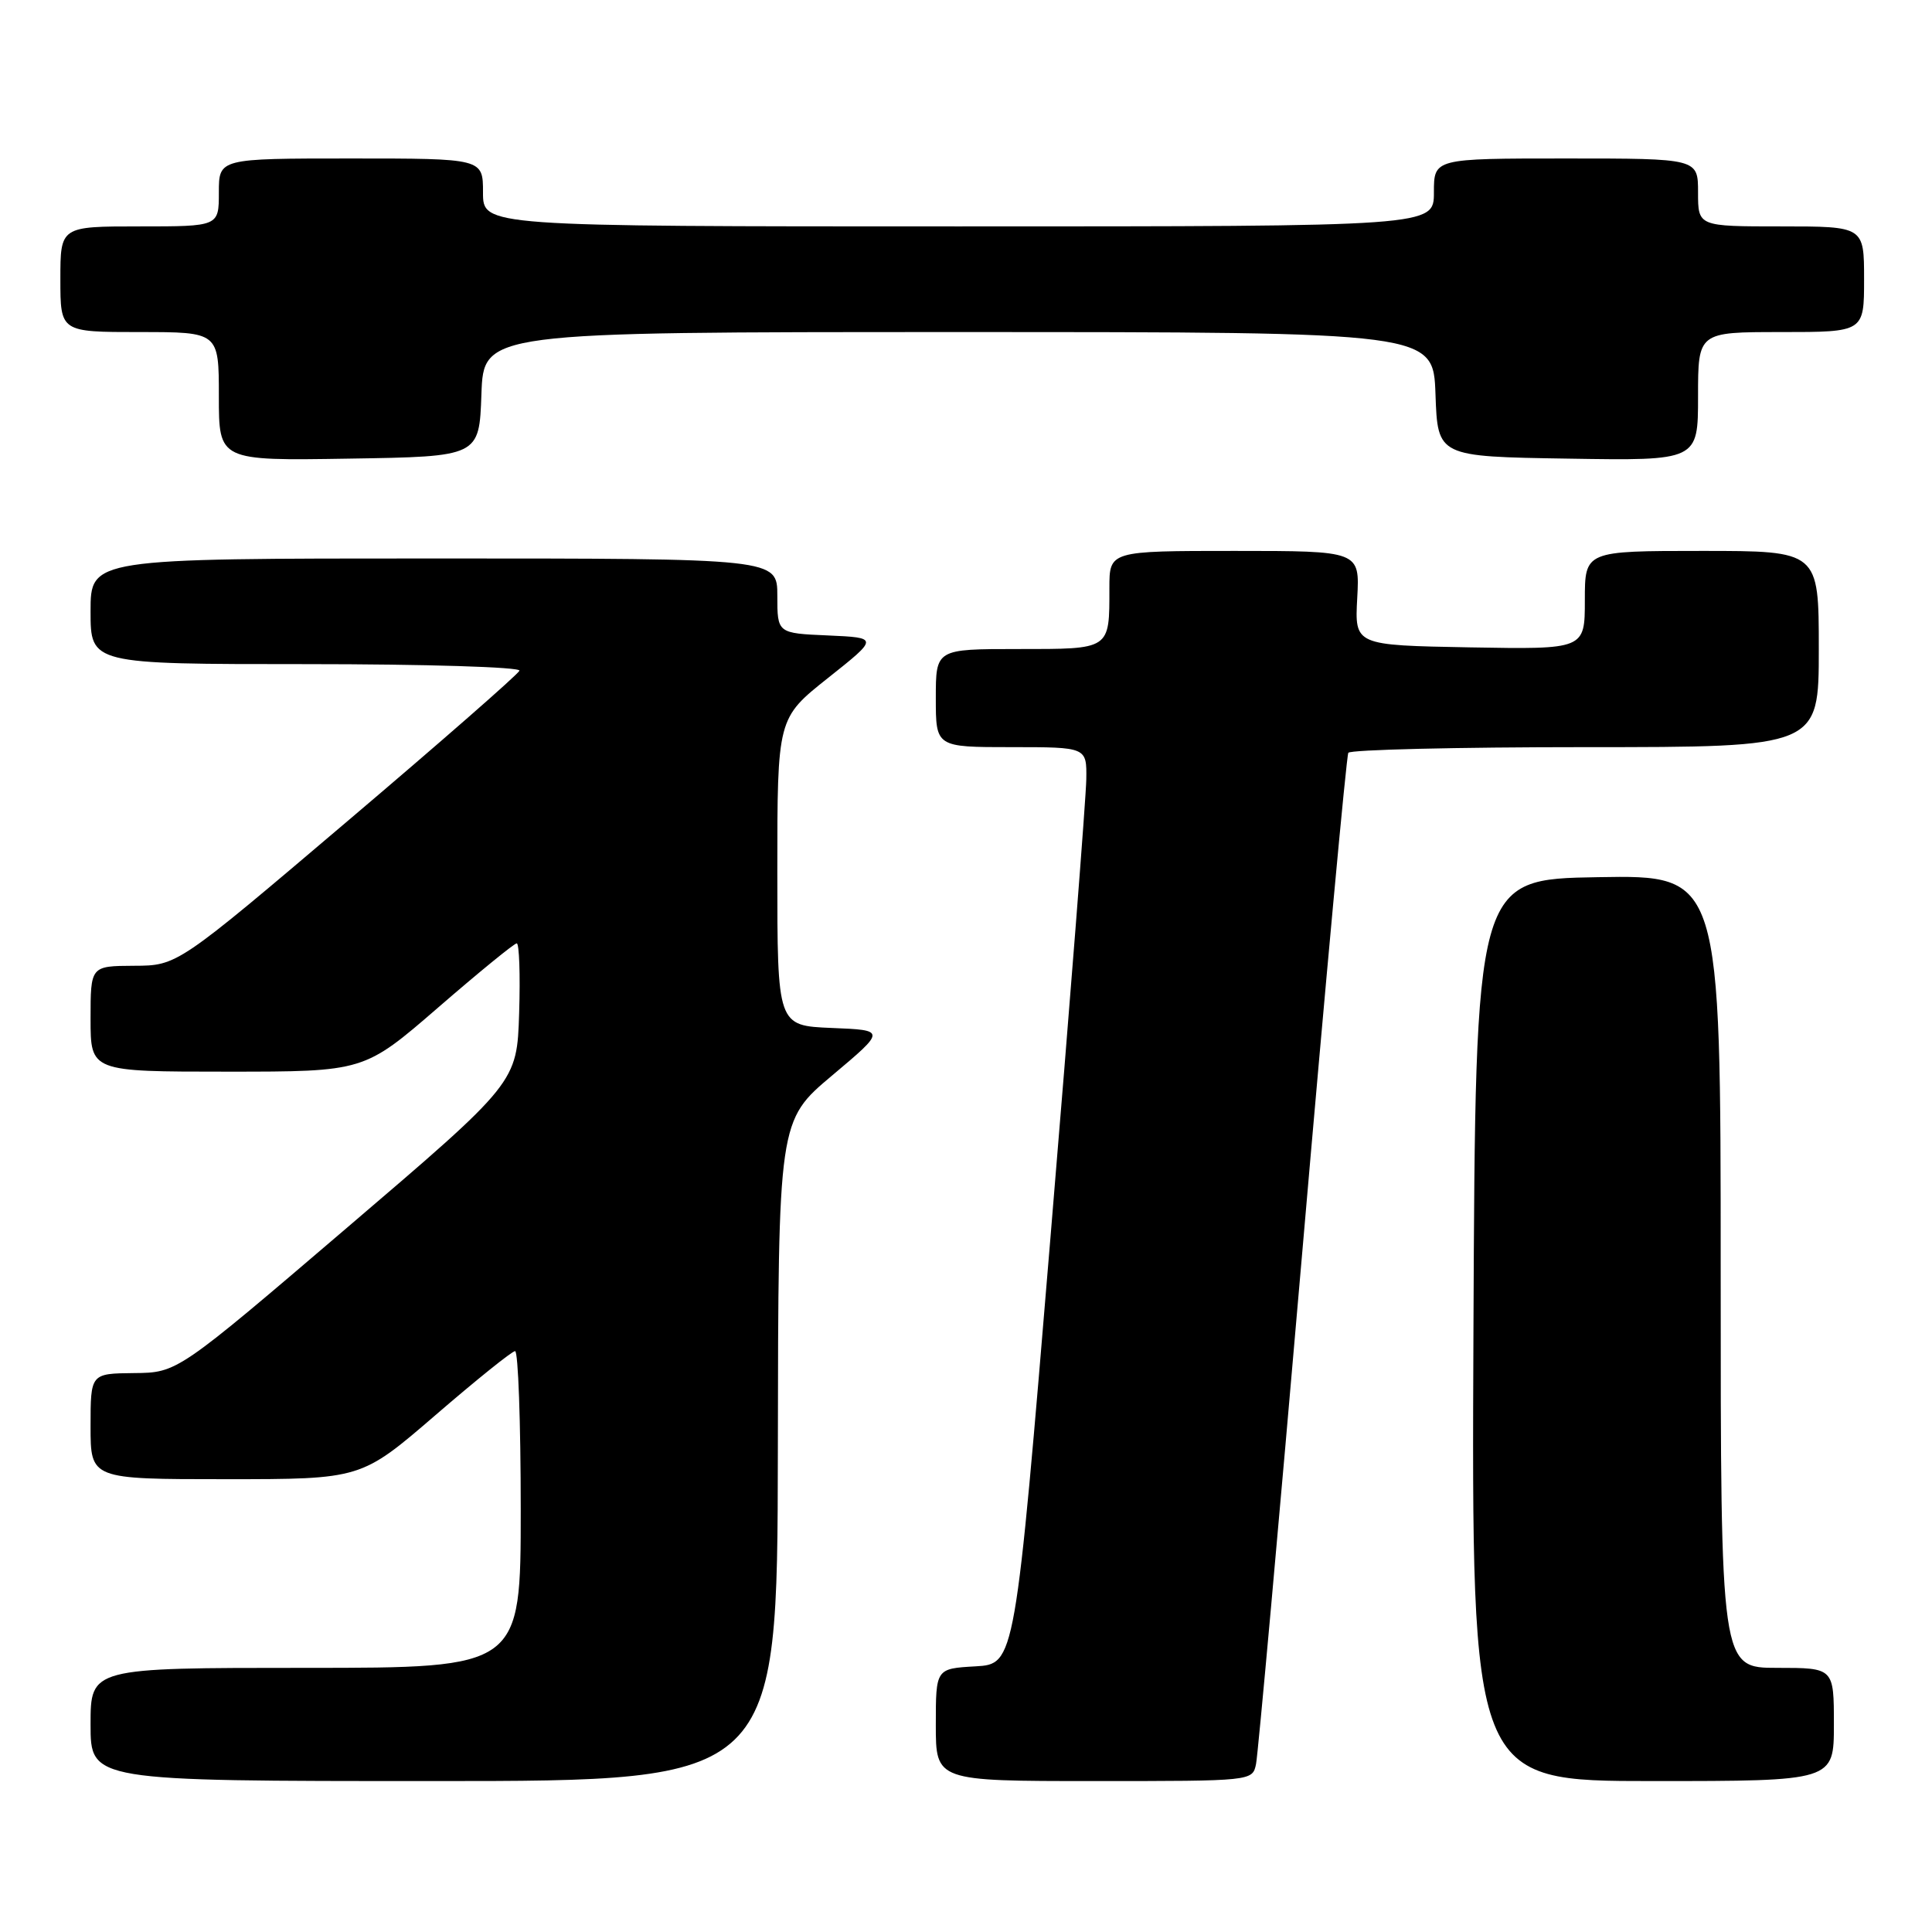<?xml version="1.0" encoding="UTF-8" standalone="no"?>
<!DOCTYPE svg PUBLIC "-//W3C//DTD SVG 1.1//EN" "http://www.w3.org/Graphics/SVG/1.1/DTD/svg11.dtd" >
<svg xmlns="http://www.w3.org/2000/svg" xmlns:xlink="http://www.w3.org/1999/xlink" version="1.1" viewBox="0 0 256 256">
 <g >
 <path fill="currentColor"
d=" M 103.07 192.25 C 103.13 148.50 103.13 148.50 110.27 142.50 C 117.40 136.50 117.40 136.50 110.20 136.21 C 103.00 135.91 103.00 135.91 103.00 115.54 C 103.00 95.17 103.00 95.17 109.71 89.84 C 116.43 84.50 116.43 84.50 109.71 84.20 C 103.00 83.91 103.00 83.91 103.00 78.95 C 103.00 74.00 103.00 74.00 57.50 74.00 C 12.00 74.00 12.00 74.00 12.00 81.00 C 12.00 88.00 12.00 88.00 40.58 88.00 C 56.38 88.00 69.02 88.39 68.83 88.87 C 68.65 89.35 58.38 98.34 46.00 108.84 C 23.50 127.95 23.50 127.95 17.75 127.97 C 12.00 128.00 12.00 128.00 12.00 135.00 C 12.00 142.00 12.00 142.00 30.12 142.00 C 48.24 142.00 48.24 142.00 58.06 133.50 C 63.46 128.82 68.14 125.00 68.47 125.00 C 68.80 125.00 68.95 129.15 68.79 134.22 C 68.50 143.44 68.50 143.44 46.00 162.66 C 23.50 181.89 23.50 181.89 17.75 181.94 C 12.00 182.00 12.00 182.00 12.00 189.00 C 12.00 196.00 12.00 196.00 29.93 196.00 C 47.85 196.00 47.85 196.00 57.68 187.53 C 63.08 182.87 67.84 179.04 68.25 179.03 C 68.66 179.01 69.00 188.45 69.00 200.00 C 69.00 221.00 69.00 221.00 40.50 221.00 C 12.00 221.00 12.00 221.00 12.00 228.50 C 12.00 236.00 12.00 236.00 57.50 236.00 C 103.00 236.00 103.00 236.00 103.07 192.25 Z  M 166.43 233.75 C 166.69 232.51 169.44 202.03 172.55 166.00 C 175.66 129.97 178.41 100.16 178.66 99.75 C 178.91 99.34 193.04 99.00 210.06 99.00 C 241.00 99.00 241.00 99.00 241.00 86.00 C 241.00 73.00 241.00 73.00 225.50 73.00 C 210.00 73.00 210.00 73.00 210.00 79.53 C 210.00 86.05 210.00 86.05 194.75 85.78 C 179.50 85.50 179.50 85.50 179.84 79.25 C 180.18 73.00 180.18 73.00 163.59 73.00 C 147.00 73.00 147.00 73.00 147.00 77.92 C 147.00 86.14 147.21 86.00 134.89 86.00 C 124.00 86.00 124.00 86.00 124.00 92.50 C 124.00 99.00 124.00 99.00 134.00 99.00 C 144.00 99.00 144.00 99.00 143.94 103.25 C 143.91 105.59 141.78 132.93 139.19 164.00 C 134.50 220.50 134.50 220.50 129.25 220.80 C 124.00 221.10 124.00 221.10 124.00 228.55 C 124.00 236.00 124.00 236.00 144.98 236.00 C 165.93 236.00 165.96 236.00 166.43 233.75 Z  M 243.00 228.50 C 243.00 221.00 243.00 221.00 235.50 221.00 C 228.00 221.00 228.00 221.00 228.00 168.48 C 228.00 115.95 228.00 115.95 211.75 116.23 C 195.50 116.50 195.50 116.50 195.24 176.25 C 194.98 236.00 194.98 236.00 218.99 236.00 C 243.00 236.00 243.00 236.00 243.00 228.50 Z  M 63.79 52.25 C 64.08 44.00 64.08 44.00 127.00 44.00 C 189.92 44.00 189.92 44.00 190.21 52.25 C 190.50 60.50 190.50 60.50 207.75 60.77 C 225.00 61.05 225.00 61.05 225.00 52.52 C 225.00 44.00 225.00 44.00 236.00 44.00 C 247.00 44.00 247.00 44.00 247.00 37.00 C 247.00 30.00 247.00 30.00 236.00 30.00 C 225.00 30.00 225.00 30.00 225.00 25.50 C 225.00 21.00 225.00 21.00 207.50 21.00 C 190.00 21.00 190.00 21.00 190.00 25.50 C 190.00 30.00 190.00 30.00 127.00 30.00 C 64.00 30.00 64.00 30.00 64.00 25.50 C 64.00 21.00 64.00 21.00 46.50 21.00 C 29.00 21.00 29.00 21.00 29.00 25.50 C 29.00 30.00 29.00 30.00 18.50 30.00 C 8.00 30.00 8.00 30.00 8.00 37.00 C 8.00 44.00 8.00 44.00 18.50 44.00 C 29.00 44.00 29.00 44.00 29.00 52.52 C 29.00 61.05 29.00 61.05 46.25 60.77 C 63.50 60.50 63.50 60.50 63.79 52.25 Z "/>
</g>
</svg>